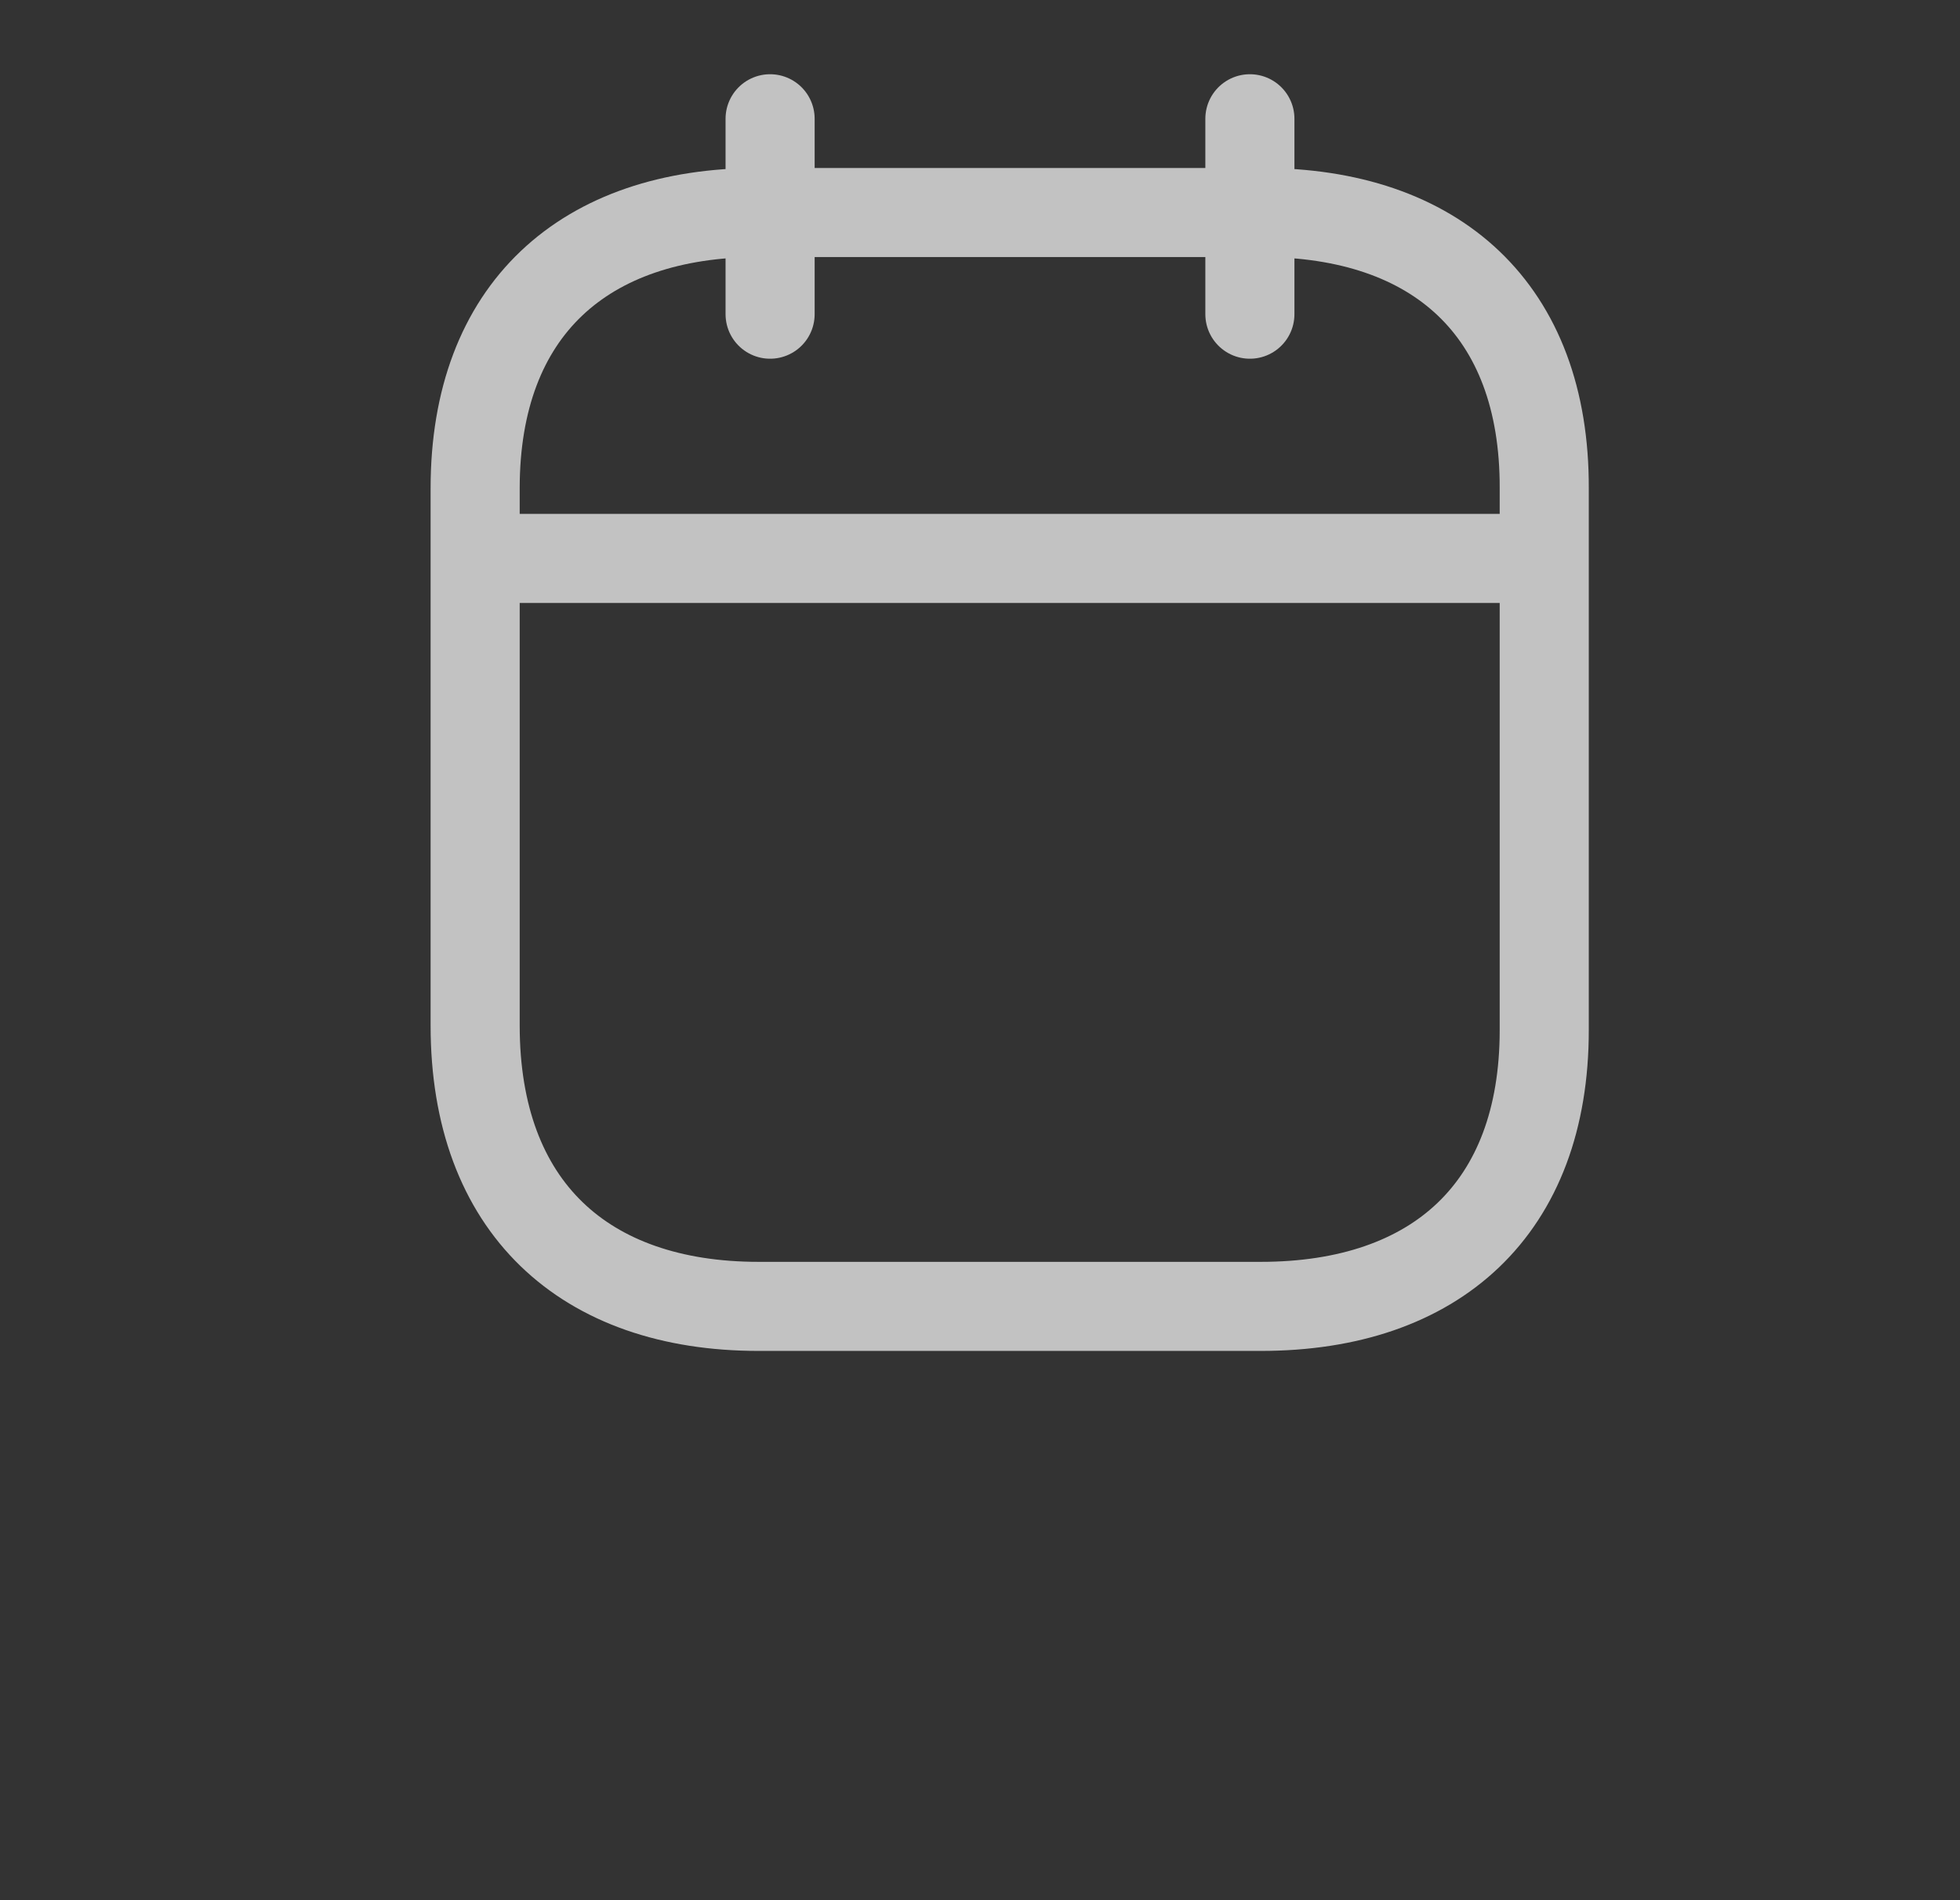 <svg width="33" height="32" viewBox="-5 0 33 32" fill="none" xmlns="http://www.w3.org/2000/svg">
<rect x="-5" y="0" width="33" height="32" fill="#333333" stroke="none"/>
<g opacity="0.7">
<path d="M16.044 2V5.291" stroke="white" stroke-width="1.5" stroke-linecap="round" stroke-linejoin="round"/>
<path d="M7.966 2V5.291" stroke="white" stroke-width="1.5" stroke-linecap="round" stroke-linejoin="round"/>
<path fill-rule="evenodd" clip-rule="evenodd" d="M16.238 3.579H7.771C4.834 3.579 3 5.215 3 8.222V17.272C3 20.326 4.834 22 7.771 22H16.229C19.175 22 21 20.355 21 17.348V8.222C21.009 5.215 19.184 3.579 16.238 3.579Z" stroke="white" stroke-width="1.5" stroke-linecap="round" stroke-linejoin="round"/>
<path d="M3.093 9.404H20.917" stroke="white" stroke-width="1.5" stroke-linecap="round" stroke-linejoin="round"/>
</g>
</svg>
